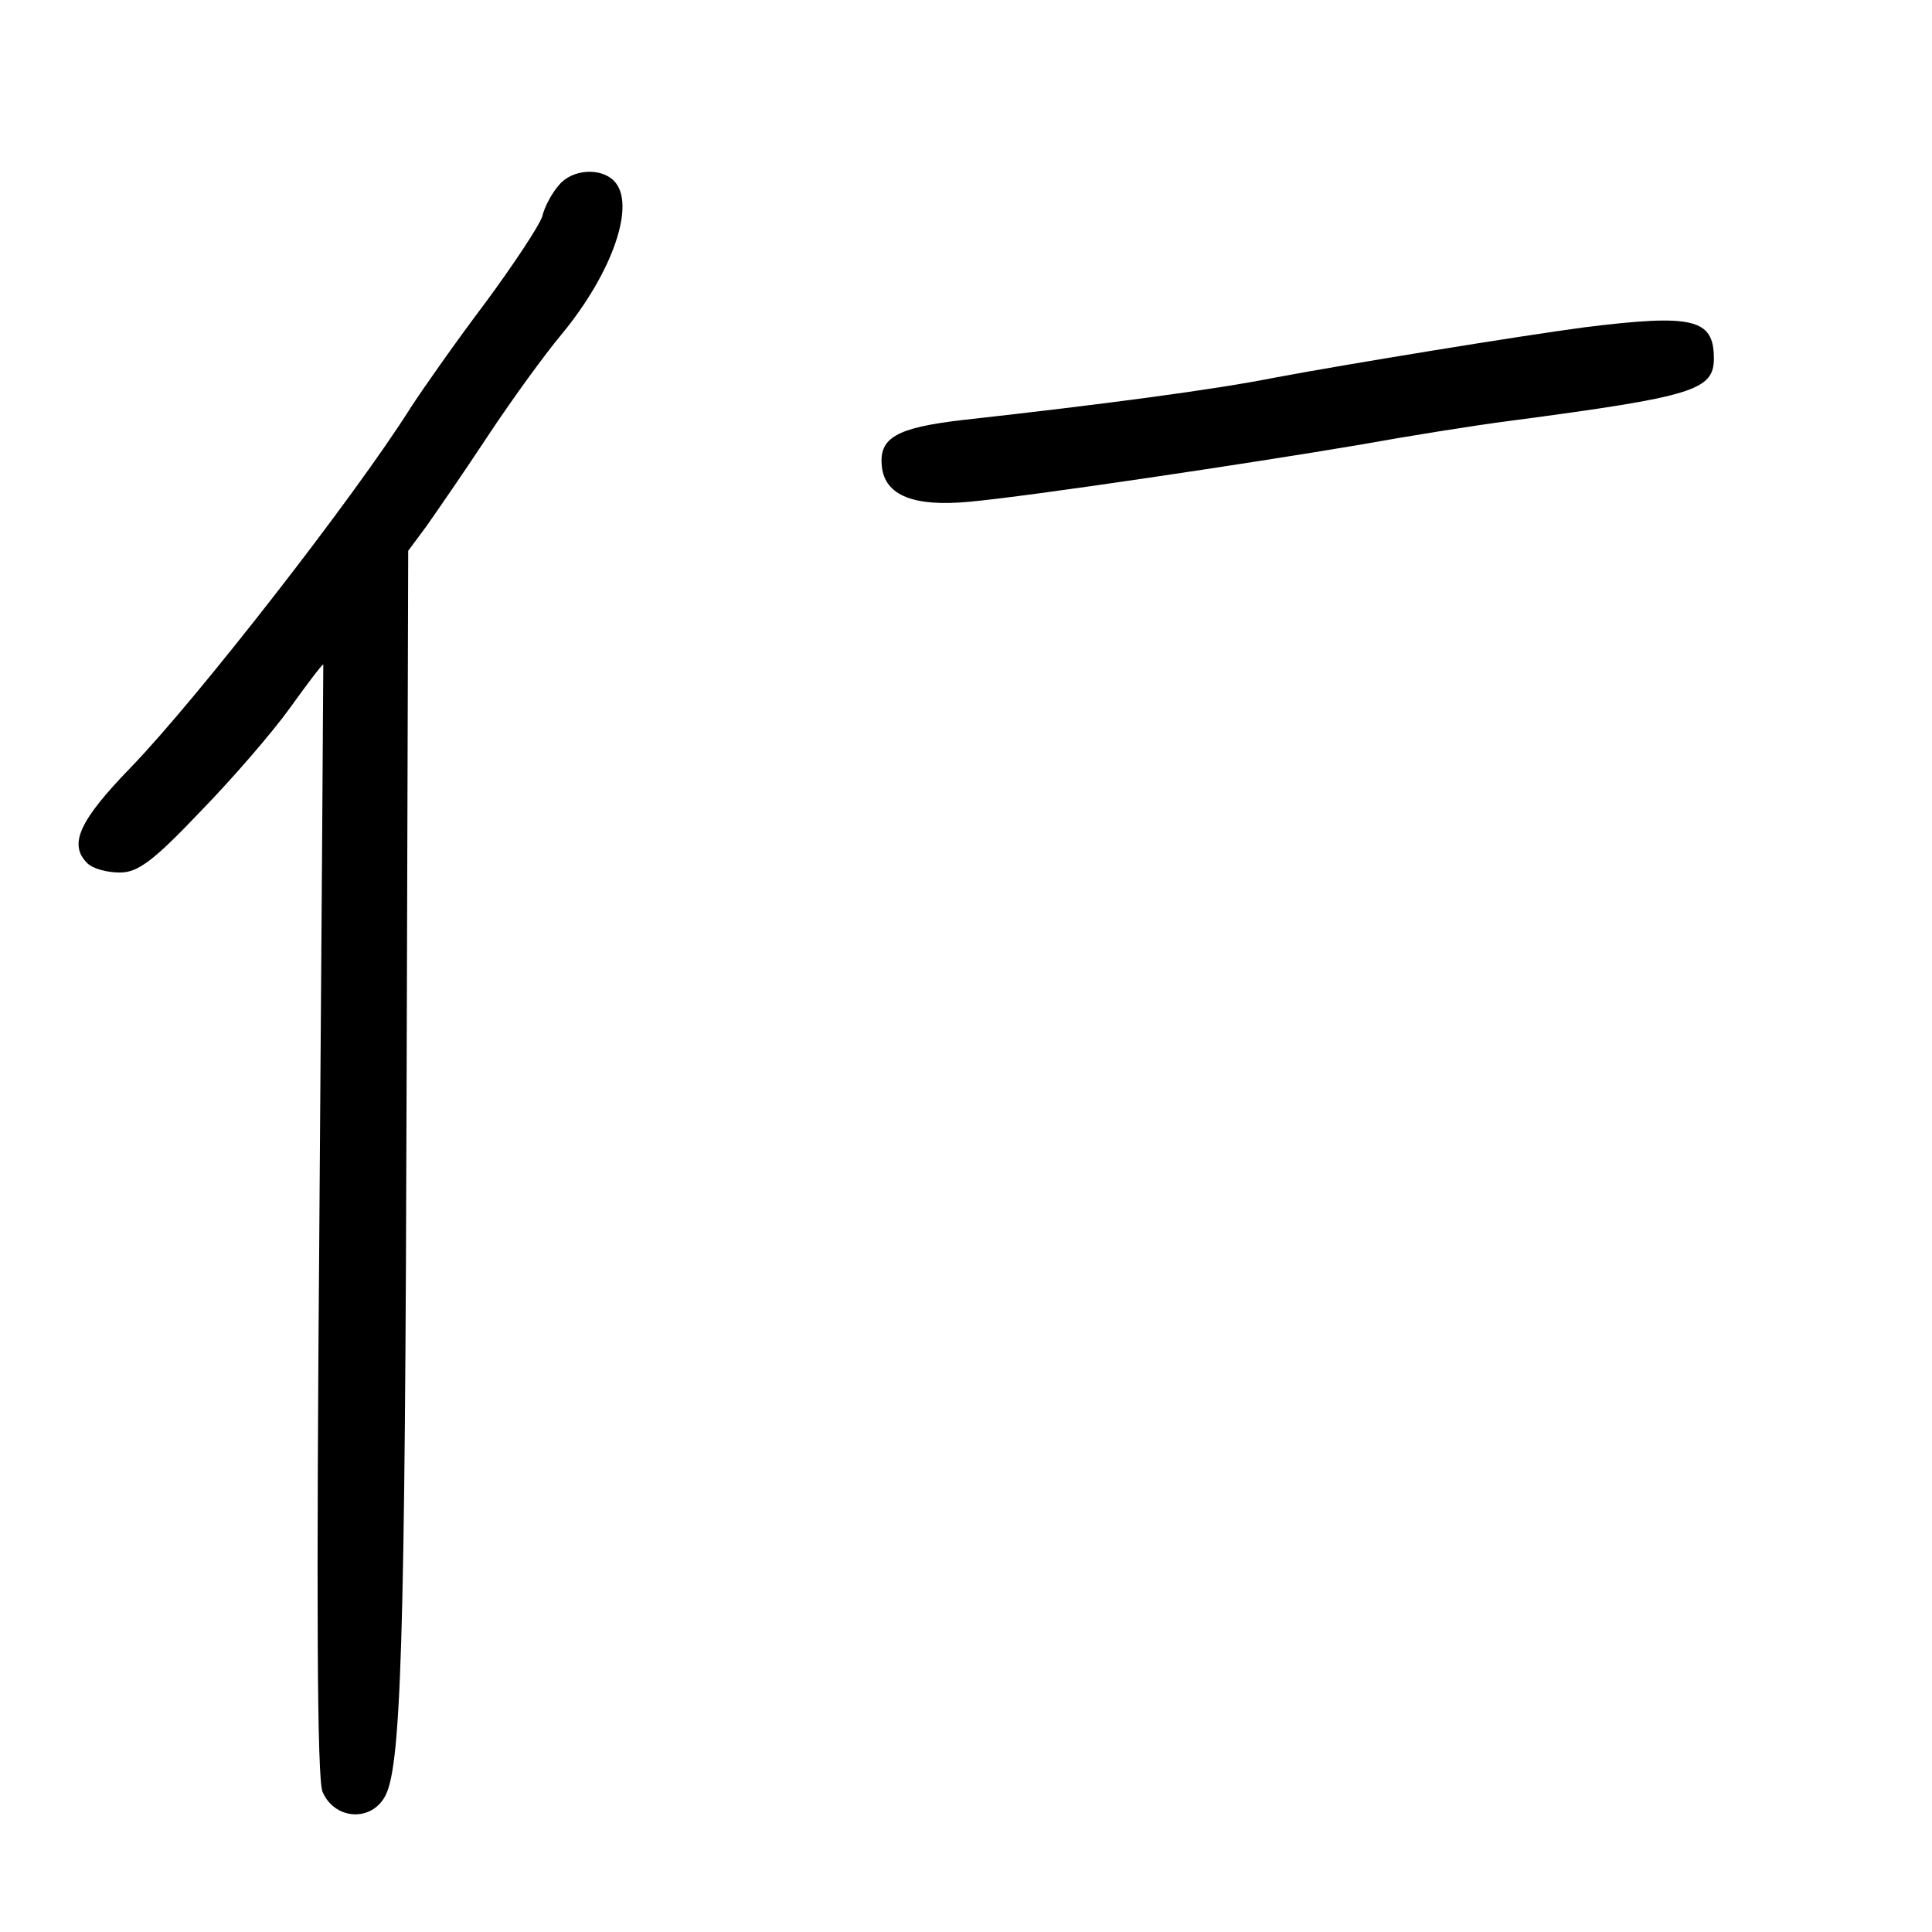 <?xml version="1.0" standalone="no"?>
<!DOCTYPE svg PUBLIC "-//W3C//DTD SVG 20010904//EN"
 "http://www.w3.org/TR/2001/REC-SVG-20010904/DTD/svg10.dtd">
<svg version="1.0" xmlns="http://www.w3.org/2000/svg"
 width="248pt" height="248pt" viewBox="0 0 248 248"
 preserveAspectRatio="xMidYMid meet">
<g transform="translate(0,248) scale(0.1,-0.1)"
fill="#000000" stroke="none">
<path d="M718 2243 c-9 -10 -19 -28 -22 -41 -4 -12 -37 -62 -74 -112 -37 -49
-79 -109 -94 -132 -73 -116 -275 -375 -360 -463 -67 -69 -80 -99 -56 -123 7
-7 25 -12 42 -12 23 0 43 15 102 77 41 42 93 102 116 134 23 32 42 57 43 56 0
-1 -2 -321 -5 -712 -4 -493 -3 -718 4 -735 15 -35 60 -39 79 -8 22 34 27 189
29 937 l2 664 23 31 c12 17 48 69 79 116 31 47 74 106 95 131 66 80 96 168 67
197 -17 17 -53 15 -70 -5z"/>
<path d="M2035 2060 c-83 -11 -304 -47 -400 -65 -75 -15 -218 -34 -398 -54
-87 -10 -109 -23 -105 -60 4 -37 41 -52 113 -45 77 7 358 49 500 73 61 11 148
25 195 31 234 31 260 39 260 80 0 51 -27 57 -165 40z"/>
</g>
</svg>
